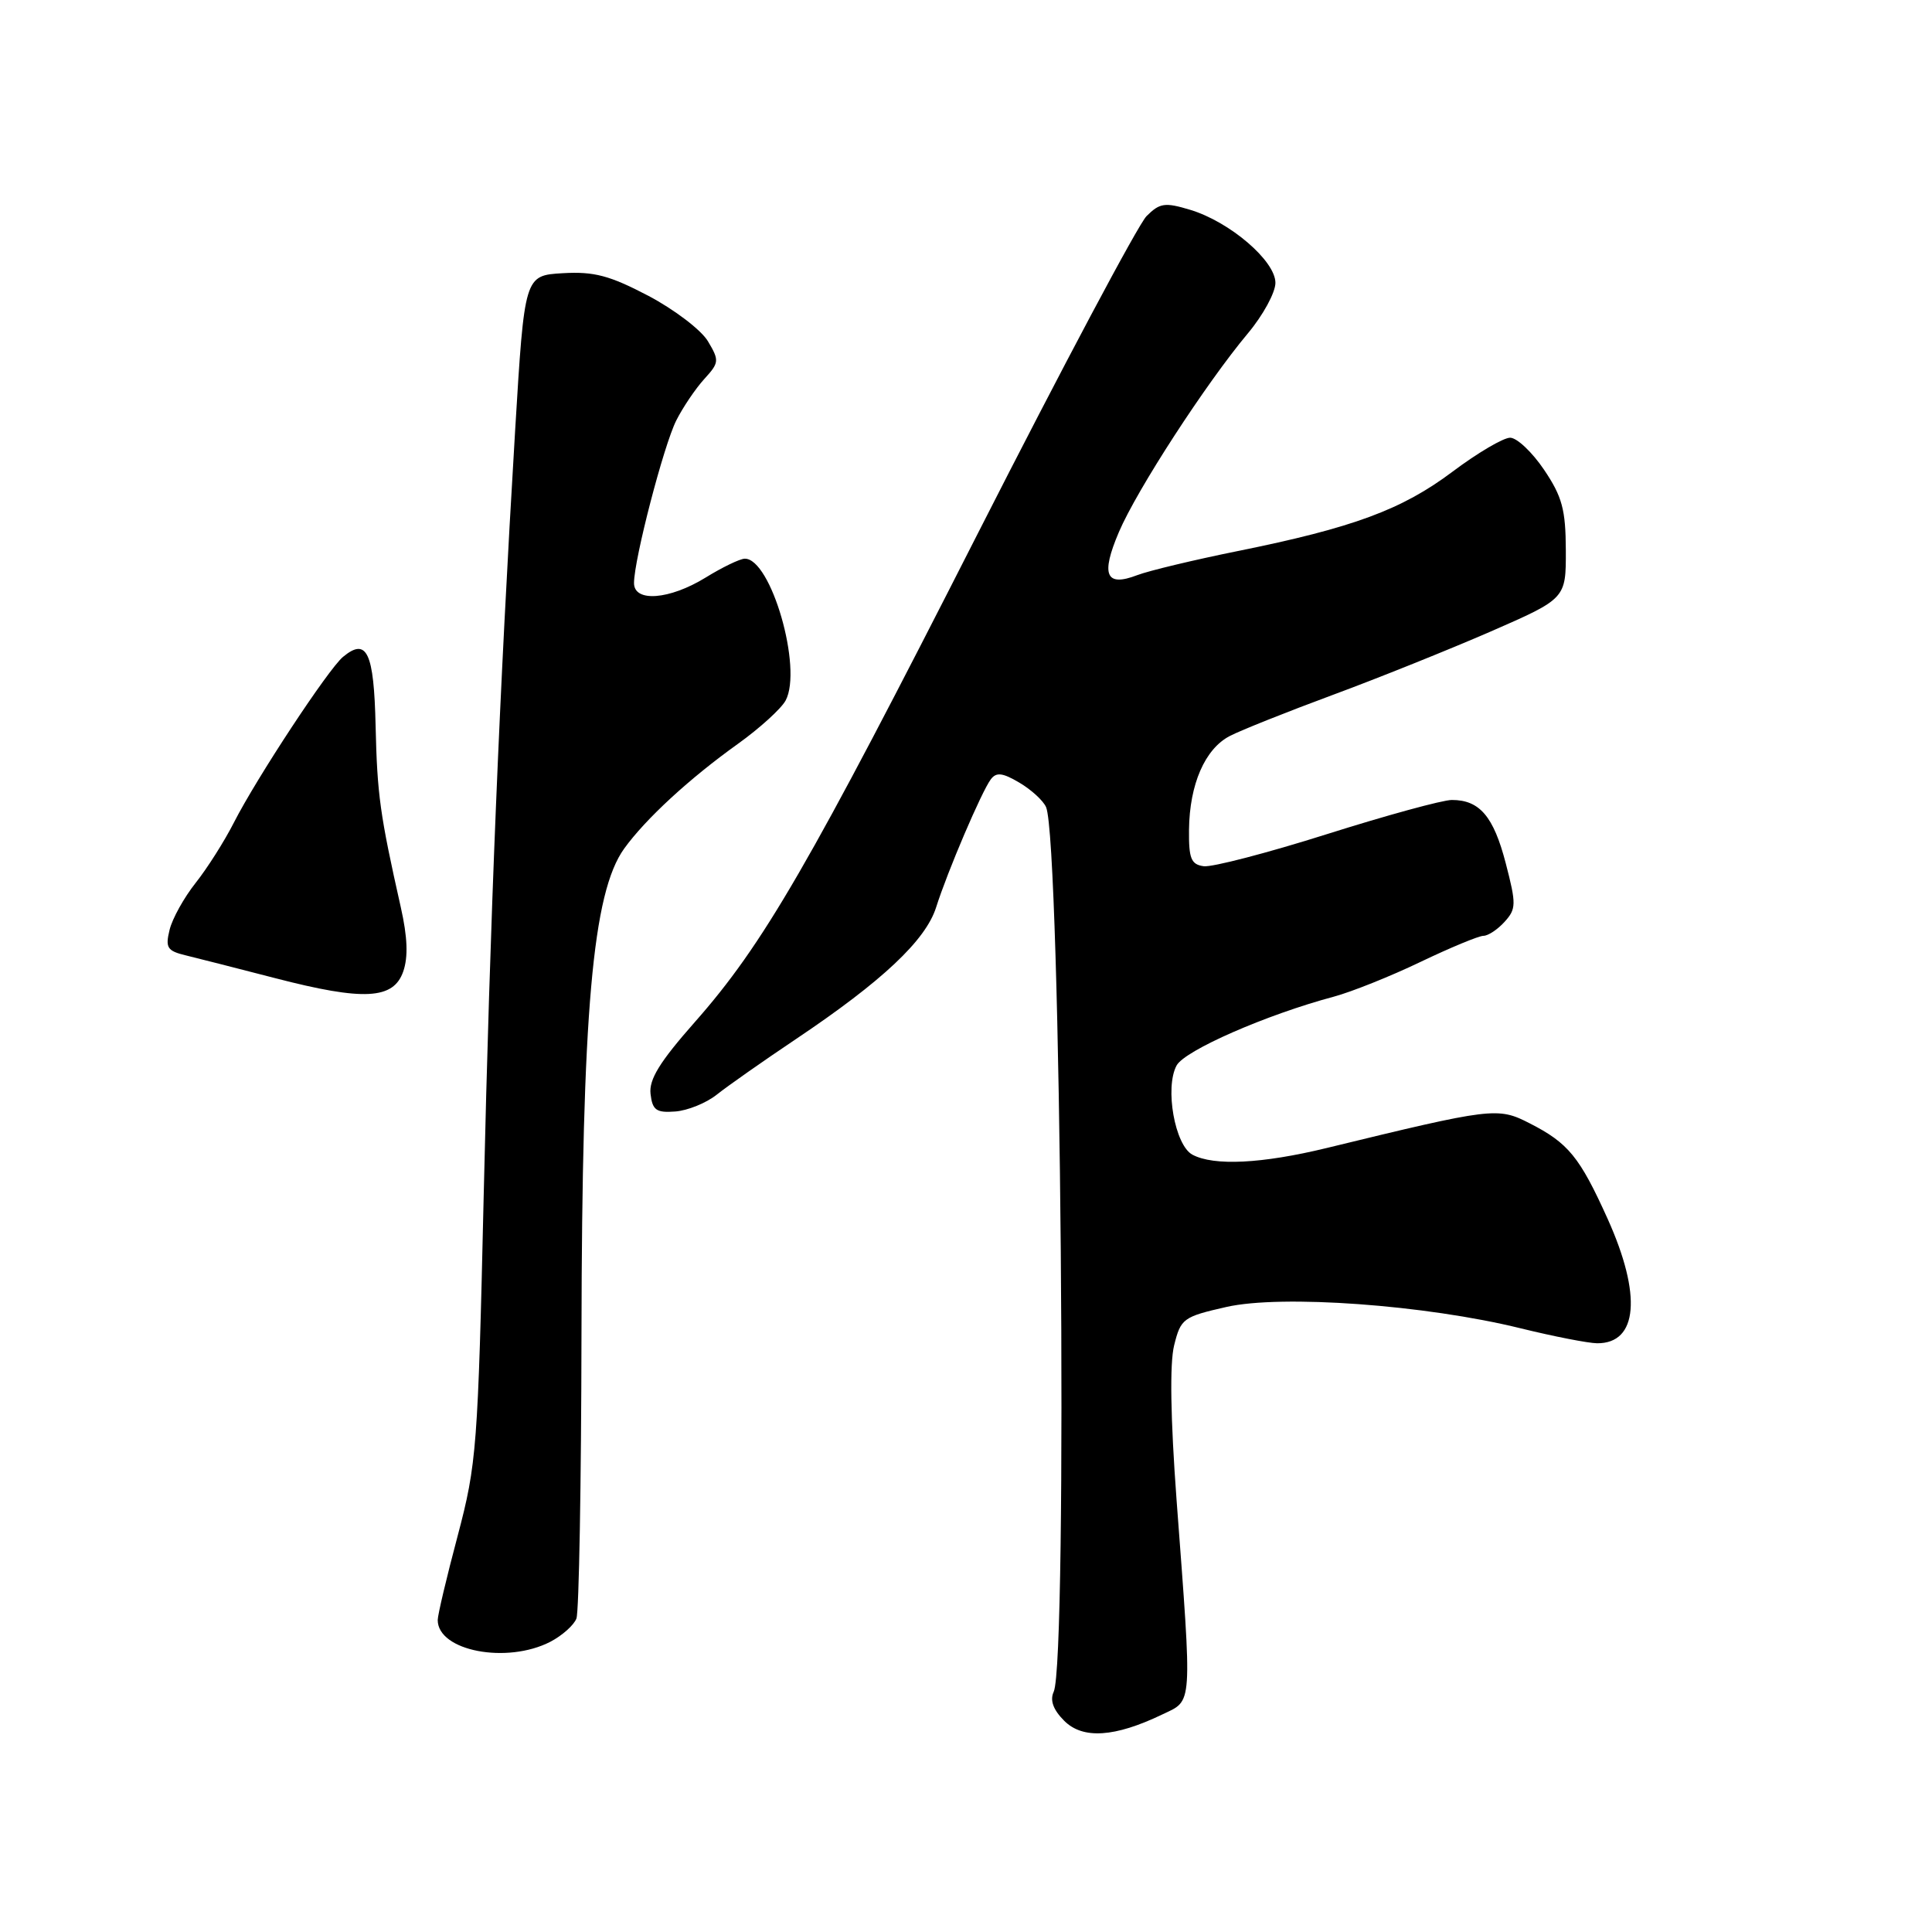 <?xml version="1.0" encoding="UTF-8" standalone="no"?>
<!DOCTYPE svg PUBLIC "-//W3C//DTD SVG 1.1//EN" "http://www.w3.org/Graphics/SVG/1.1/DTD/svg11.dtd" >
<svg xmlns="http://www.w3.org/2000/svg" xmlns:xlink="http://www.w3.org/1999/xlink" version="1.1" viewBox="0 0 256 256">
 <g >
 <path fill="currentColor"
d=" M 154.00 227.18 C 158.08 225.22 157.99 226.61 155.90 198.74 C 155.10 187.93 154.98 180.66 155.58 178.26 C 156.46 174.71 156.78 174.48 162.50 173.18 C 169.81 171.52 188.88 172.90 201.50 176.01 C 205.90 177.09 210.46 177.98 211.63 177.99 C 217.03 178.02 217.57 171.60 213.02 161.50 C 209.31 153.29 207.82 151.46 202.66 148.83 C 198.46 146.68 197.76 146.77 175.78 152.12 C 167.21 154.20 160.84 154.52 158.00 153.00 C 155.68 151.76 154.32 144.13 155.90 141.19 C 156.97 139.19 167.80 134.45 176.75 132.06 C 179.08 131.43 184.25 129.37 188.22 127.46 C 192.19 125.56 195.95 124.00 196.57 124.00 C 197.18 124.00 198.45 123.16 199.37 122.14 C 200.91 120.44 200.93 119.81 199.52 114.39 C 197.91 108.18 196.06 106.00 192.38 106.00 C 191.15 106.00 183.70 108.04 175.82 110.53 C 167.95 113.02 160.60 114.93 159.50 114.78 C 157.82 114.55 157.51 113.76 157.55 109.94 C 157.62 103.92 159.66 99.23 162.96 97.52 C 164.43 96.76 170.55 94.32 176.57 92.09 C 182.58 89.87 192.00 86.08 197.50 83.69 C 207.50 79.32 207.50 79.32 207.48 72.91 C 207.46 67.53 207.00 65.81 204.60 62.25 C 203.02 59.91 201.00 58.00 200.10 58.00 C 199.20 58.00 195.77 60.02 192.48 62.49 C 185.76 67.54 179.29 69.93 164.00 73.02 C 158.22 74.19 152.24 75.62 150.69 76.21 C 146.52 77.81 145.83 76.20 148.26 70.50 C 150.64 64.91 159.80 50.80 165.36 44.16 C 167.36 41.77 169.00 38.76 169.00 37.48 C 169.00 34.56 162.95 29.38 157.70 27.80 C 154.35 26.79 153.67 26.89 151.92 28.64 C 150.83 29.73 140.80 48.59 129.63 70.56 C 107.21 114.67 101.14 125.16 92.05 135.45 C 87.41 140.71 85.98 143.03 86.20 144.95 C 86.45 147.10 86.96 147.47 89.47 147.28 C 91.10 147.16 93.58 146.16 94.97 145.05 C 96.36 143.94 101.10 140.61 105.50 137.66 C 116.92 130.00 122.65 124.60 124.04 120.23 C 125.54 115.48 130.07 104.88 131.29 103.26 C 132.02 102.29 132.85 102.39 135.08 103.71 C 136.65 104.64 138.24 106.09 138.61 106.95 C 140.57 111.51 141.51 220.10 139.62 224.17 C 139.10 225.30 139.55 226.55 141.02 228.02 C 143.48 230.48 147.72 230.20 154.00 227.18 Z  M 72.93 217.54 C 74.48 216.73 76.04 215.35 76.38 214.46 C 76.72 213.56 77.02 196.56 77.05 176.67 C 77.12 134.11 78.51 118.27 82.71 112.44 C 85.55 108.50 91.35 103.16 97.77 98.57 C 100.66 96.50 103.51 93.91 104.10 92.82 C 106.38 88.55 102.15 73.94 98.67 74.03 C 98.03 74.05 95.70 75.17 93.50 76.53 C 88.70 79.48 84.00 79.84 84.01 77.25 C 84.02 74.10 87.95 59.00 89.61 55.71 C 90.50 53.95 92.18 51.47 93.33 50.21 C 95.30 48.05 95.33 47.77 93.80 45.21 C 92.91 43.72 89.36 41.02 85.92 39.20 C 80.78 36.51 78.73 35.96 74.57 36.20 C 69.50 36.50 69.50 36.50 68.26 57.00 C 66.18 91.57 64.93 121.92 64.09 158.50 C 63.33 191.81 63.16 193.98 60.65 203.48 C 59.19 208.96 58.00 213.99 58.00 214.66 C 58.00 218.76 67.15 220.52 72.93 217.54 Z  M 53.43 128.73 C 54.10 126.81 54.00 124.17 53.11 120.23 C 50.35 107.96 49.98 105.31 49.77 96.19 C 49.55 86.41 48.61 84.42 45.45 87.04 C 43.50 88.66 33.99 103.11 31.00 108.98 C 29.75 111.44 27.47 115.04 25.93 116.98 C 24.39 118.92 22.83 121.72 22.47 123.21 C 21.89 125.58 22.15 126.00 24.65 126.60 C 26.22 126.98 31.55 128.34 36.50 129.62 C 48.20 132.65 52.14 132.44 53.43 128.73 Z "/>
</g>
</svg>